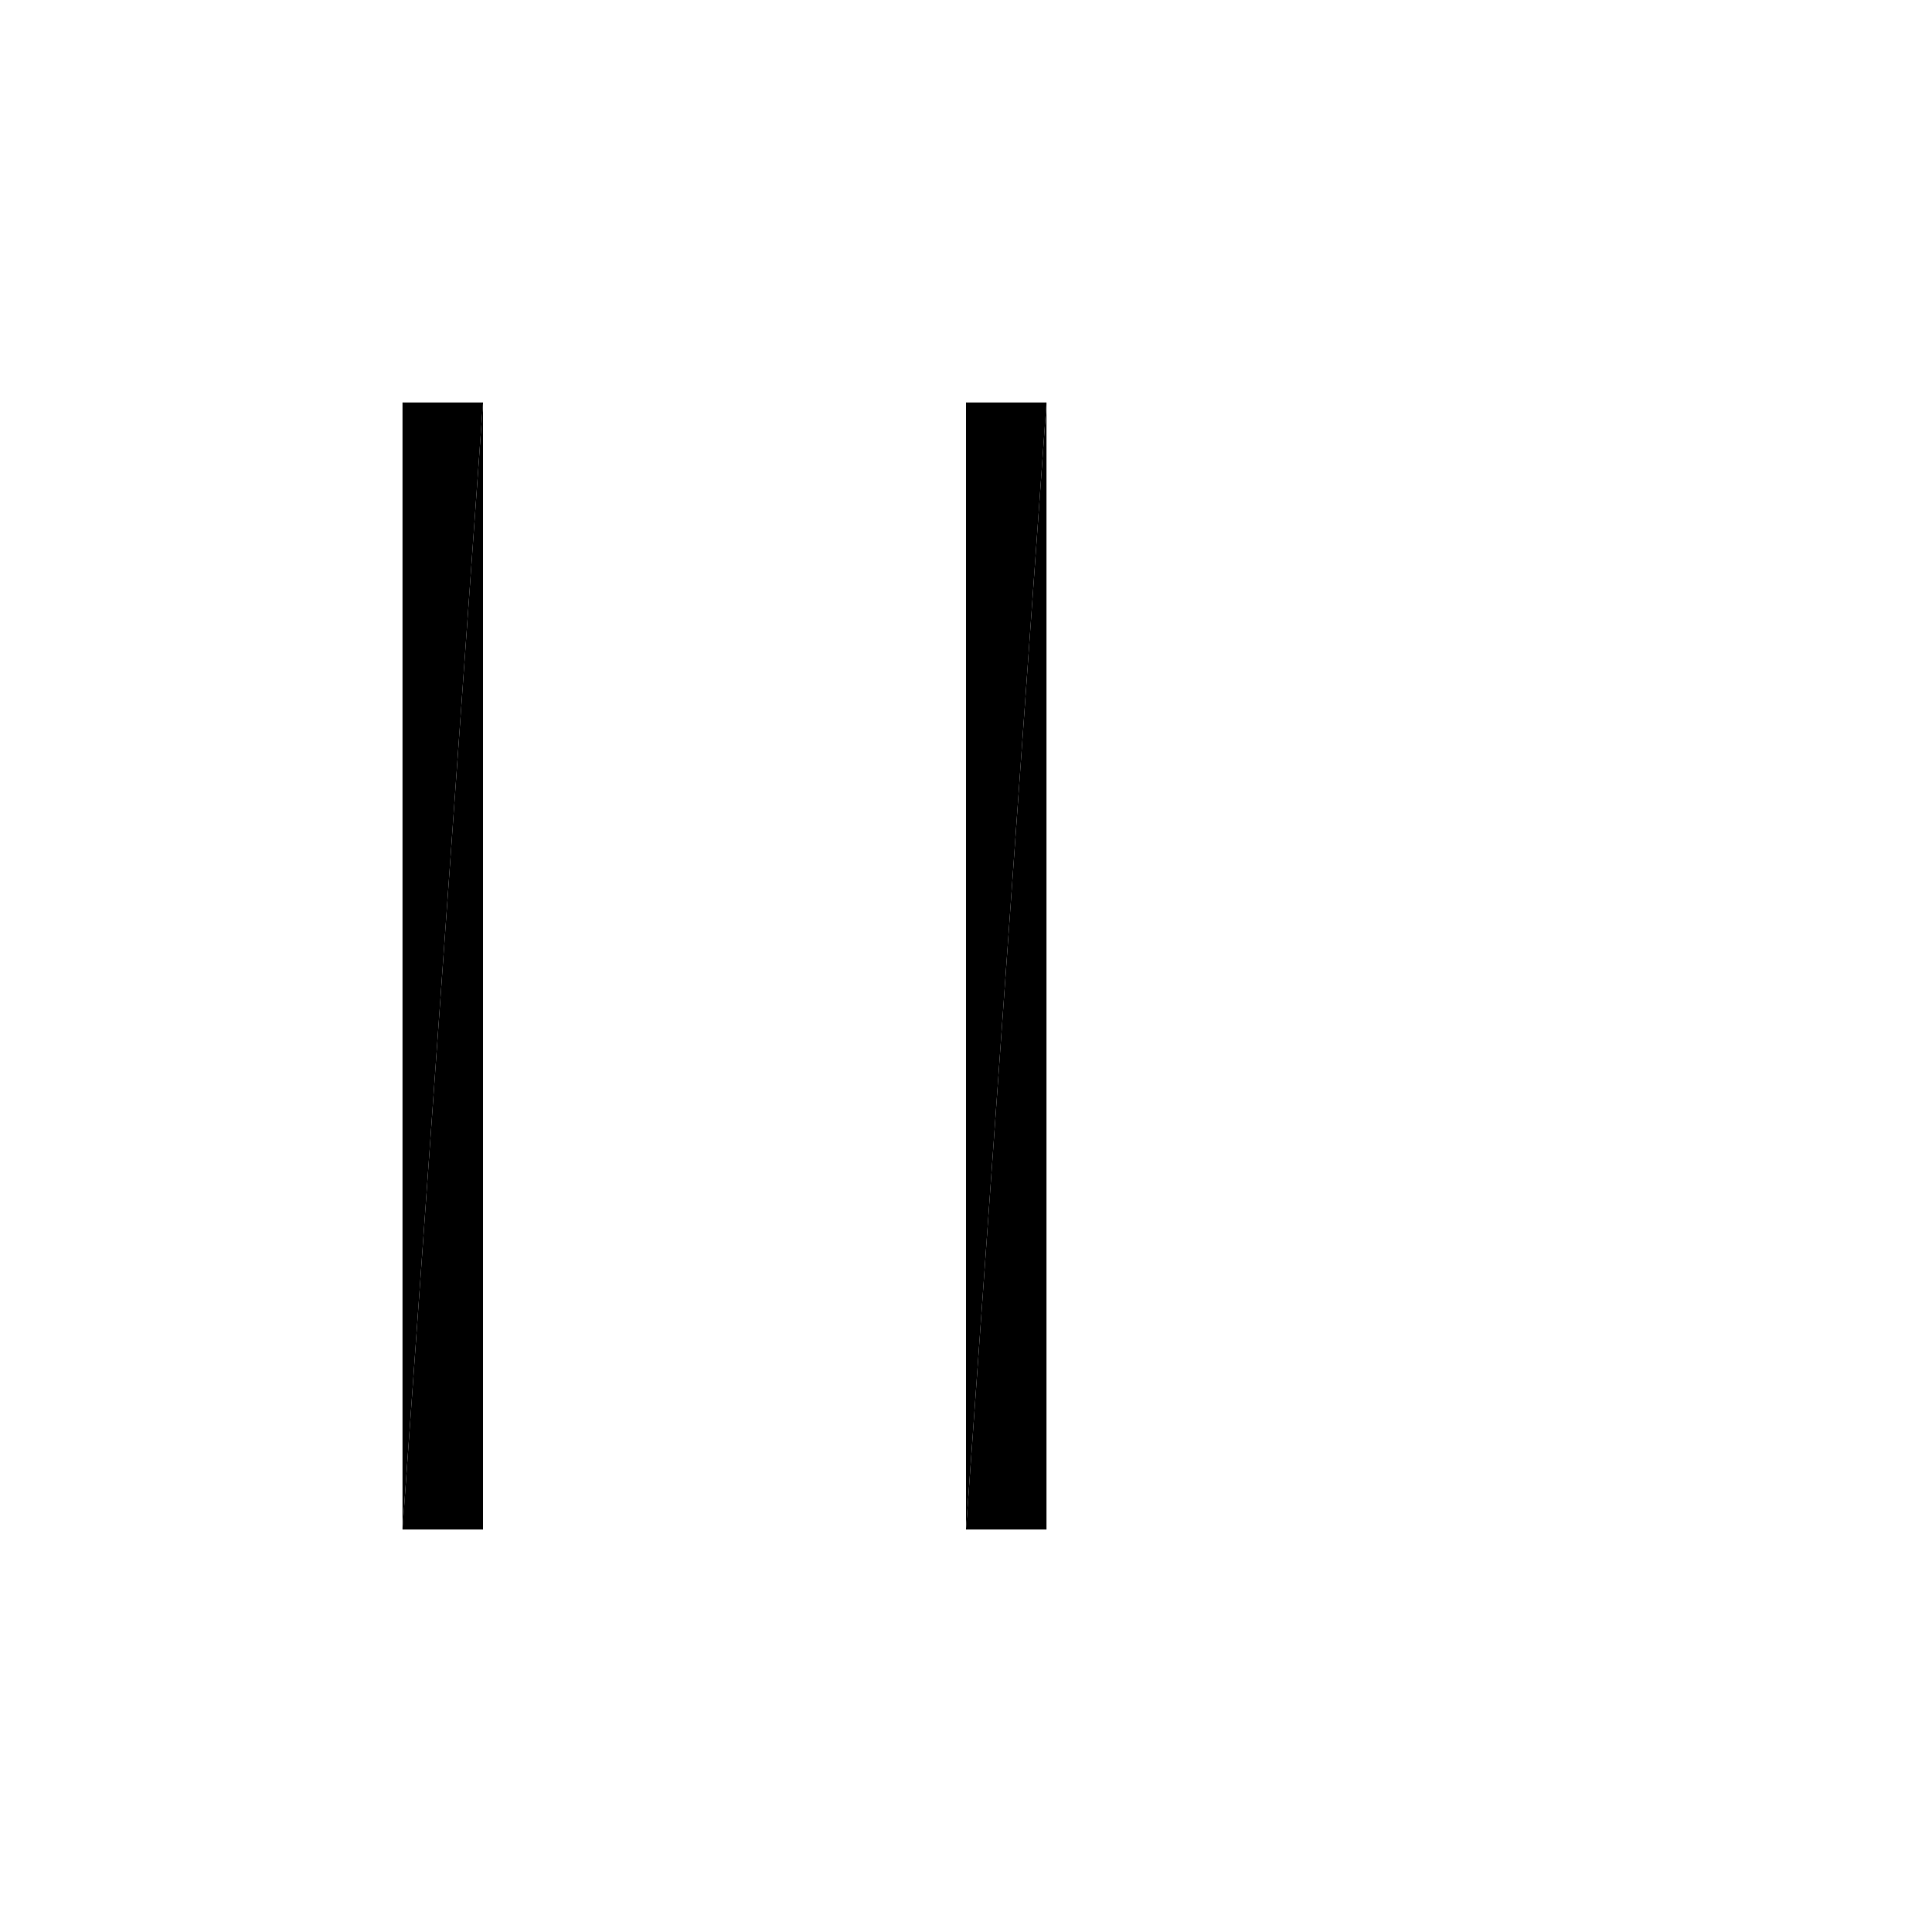 <svg class="pr-icon-iconoir" xmlns="http://www.w3.org/2000/svg" width="24" height="24" viewBox="0 0 24 24">
    <path d="M5 19L5 5L6 5"/>
    <path d="M12 19L12 5L13 5"/>
    <path d="M9 5L9 19"/>
    <path d="M16 5L16 19"/>
    <path d="M19 5L19 19"/>
    <path d="M6 5L6 19H5"/>
    <path d="M13 5L13 19H12"/>
</svg>
